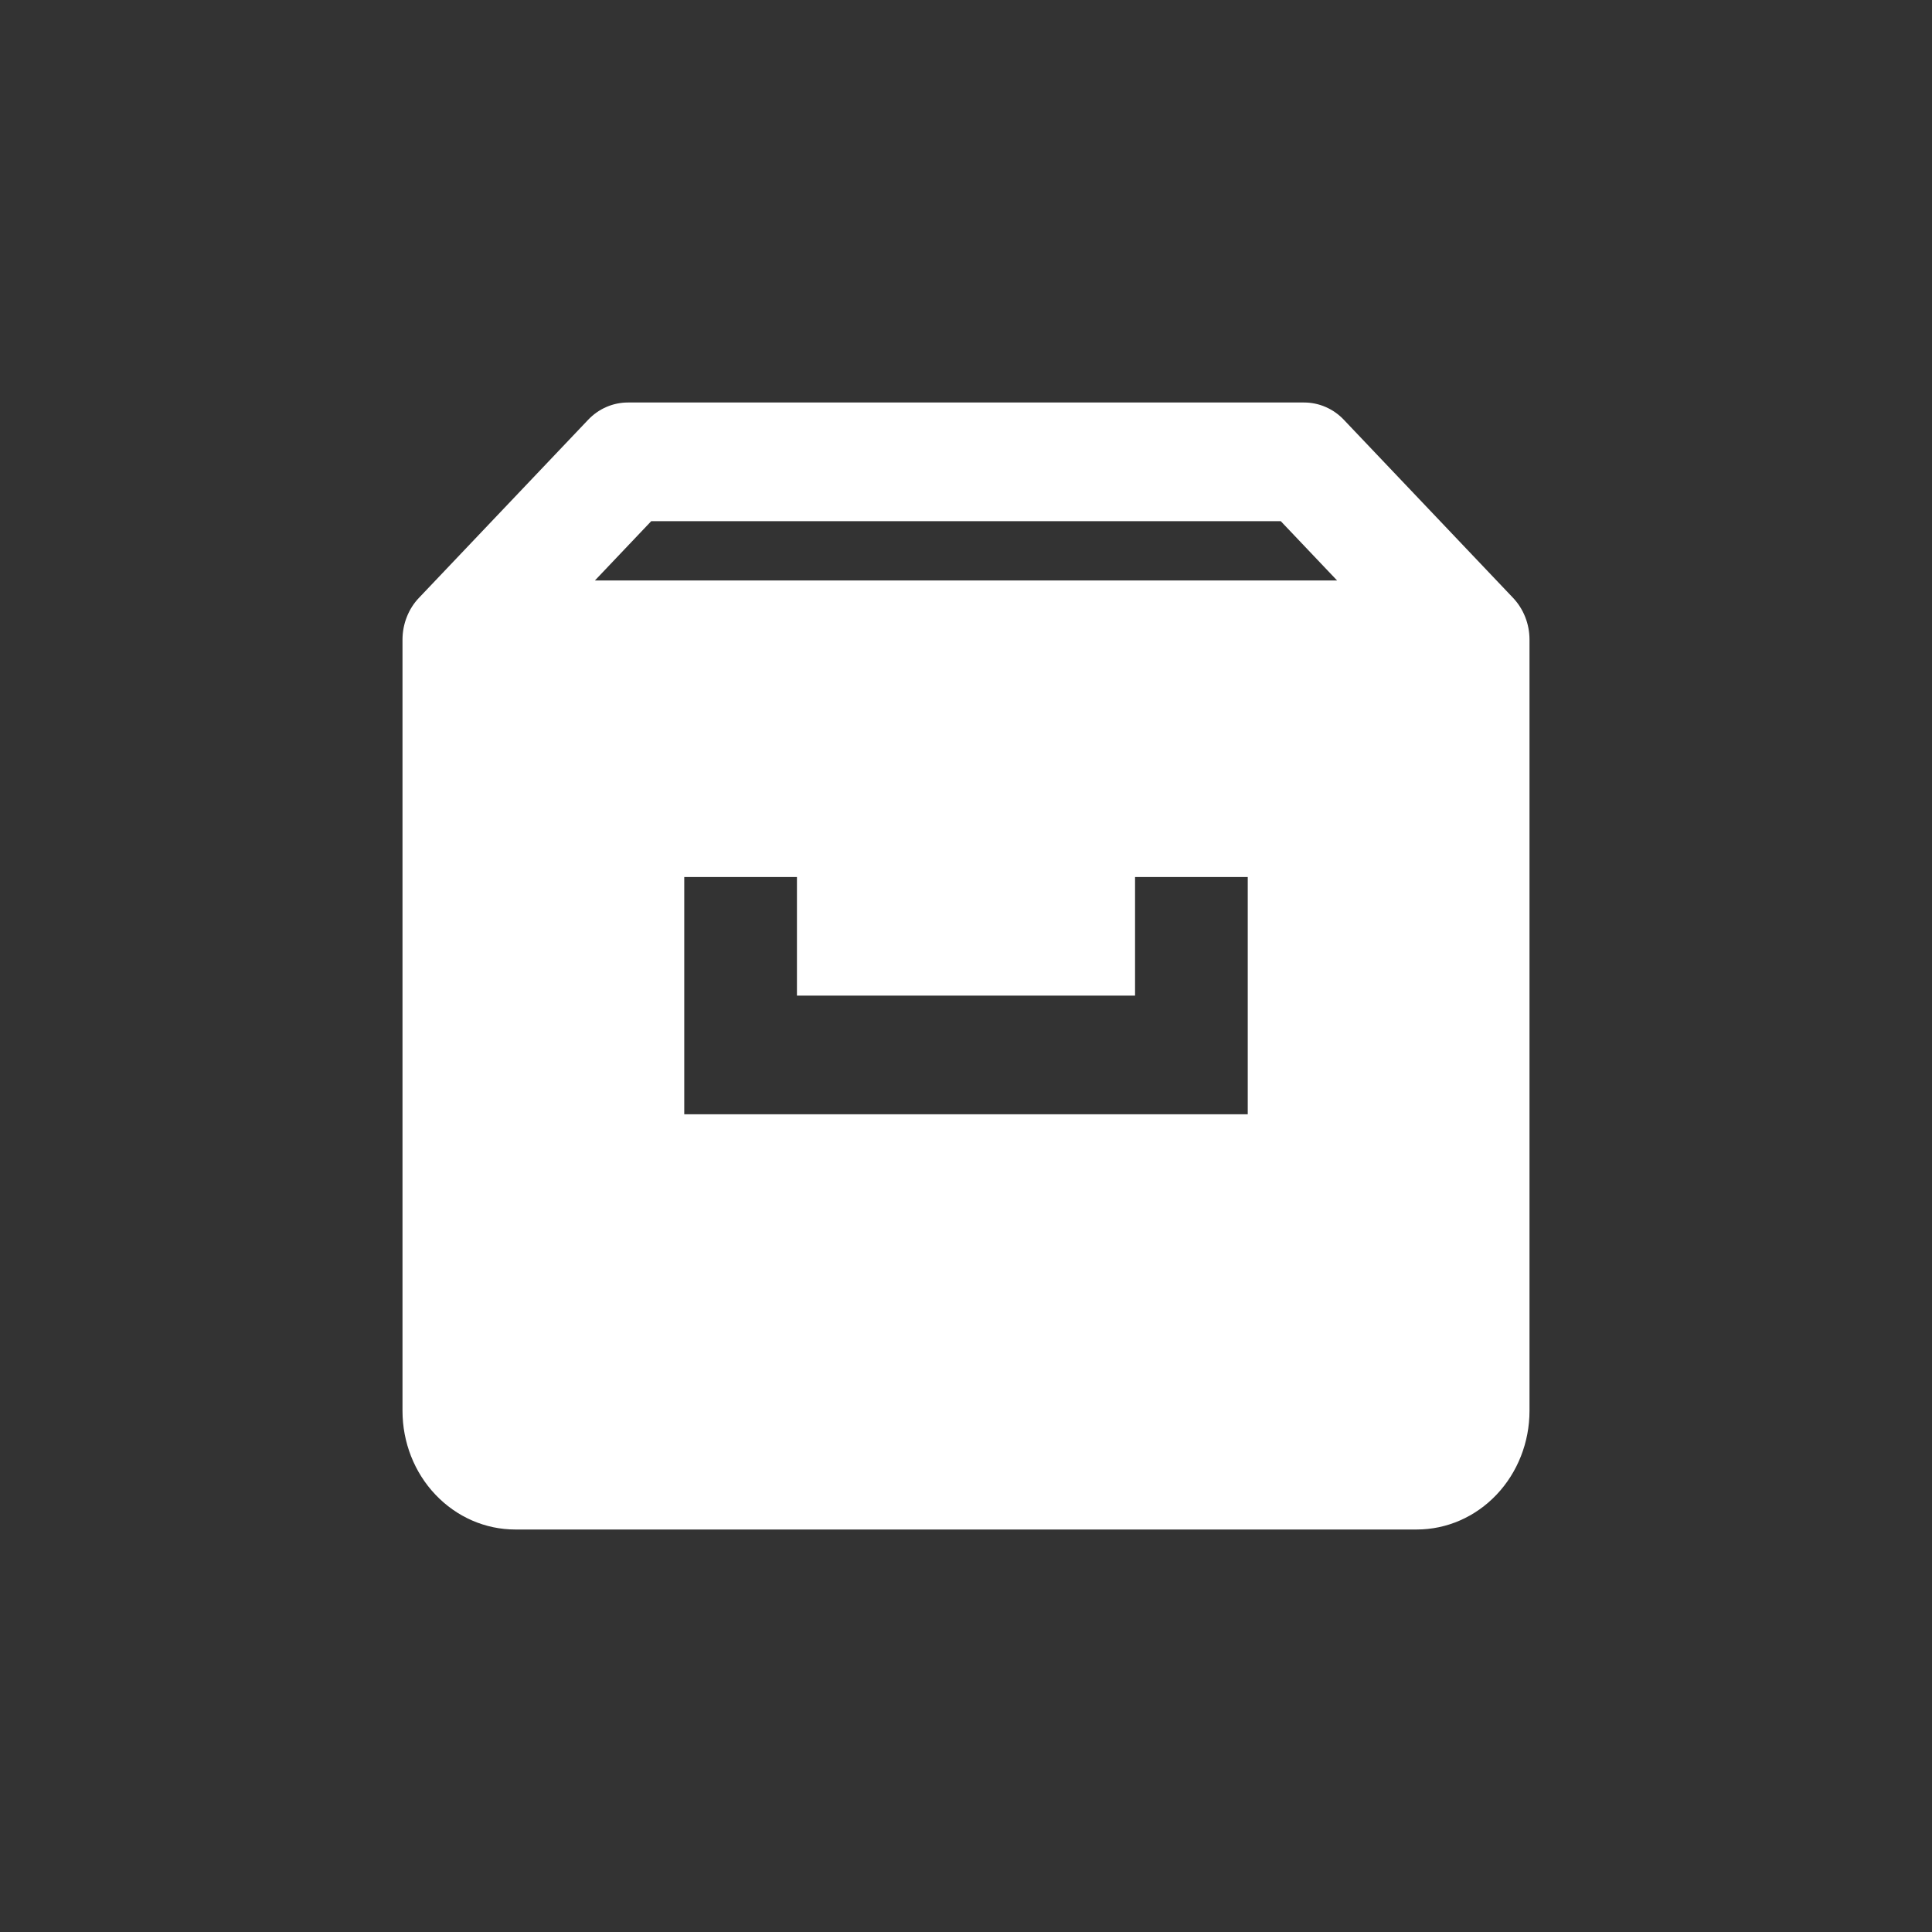 <svg width="24" height="24" viewBox="0 0 24 24" fill="none" xmlns="http://www.w3.org/2000/svg">
<rect x="0" y="0" width="24" height="24" fill="#333333" stroke="none"/>
<path d="M18.793 7.424L16.695 5.216C16.63 5.147 16.553 5.093 16.468 5.056C16.383 5.019 16.292 5 16.2 5H7.8C7.708 5 7.617 5.019 7.532 5.056C7.447 5.093 7.37 5.147 7.305 5.216L5.207 7.424C5.141 7.492 5.089 7.574 5.054 7.663C5.018 7.753 5 7.849 5 7.947V17.526C5 17.917 5.147 18.292 5.41 18.568C5.673 18.845 6.029 19 6.4 19H17.6C17.971 19 18.327 18.845 18.59 18.568C18.852 18.292 19 17.917 19 17.526V7.947C19 7.849 18.982 7.753 18.946 7.663C18.911 7.574 18.858 7.492 18.793 7.424ZM8.09 6.474H15.91L16.61 7.211H7.39L8.09 6.474ZM15.5 13.105V13.842H8.5V10.895H9.9V12.368H14.1V10.895H15.5V13.105Z" fill="white"/>
</svg>

